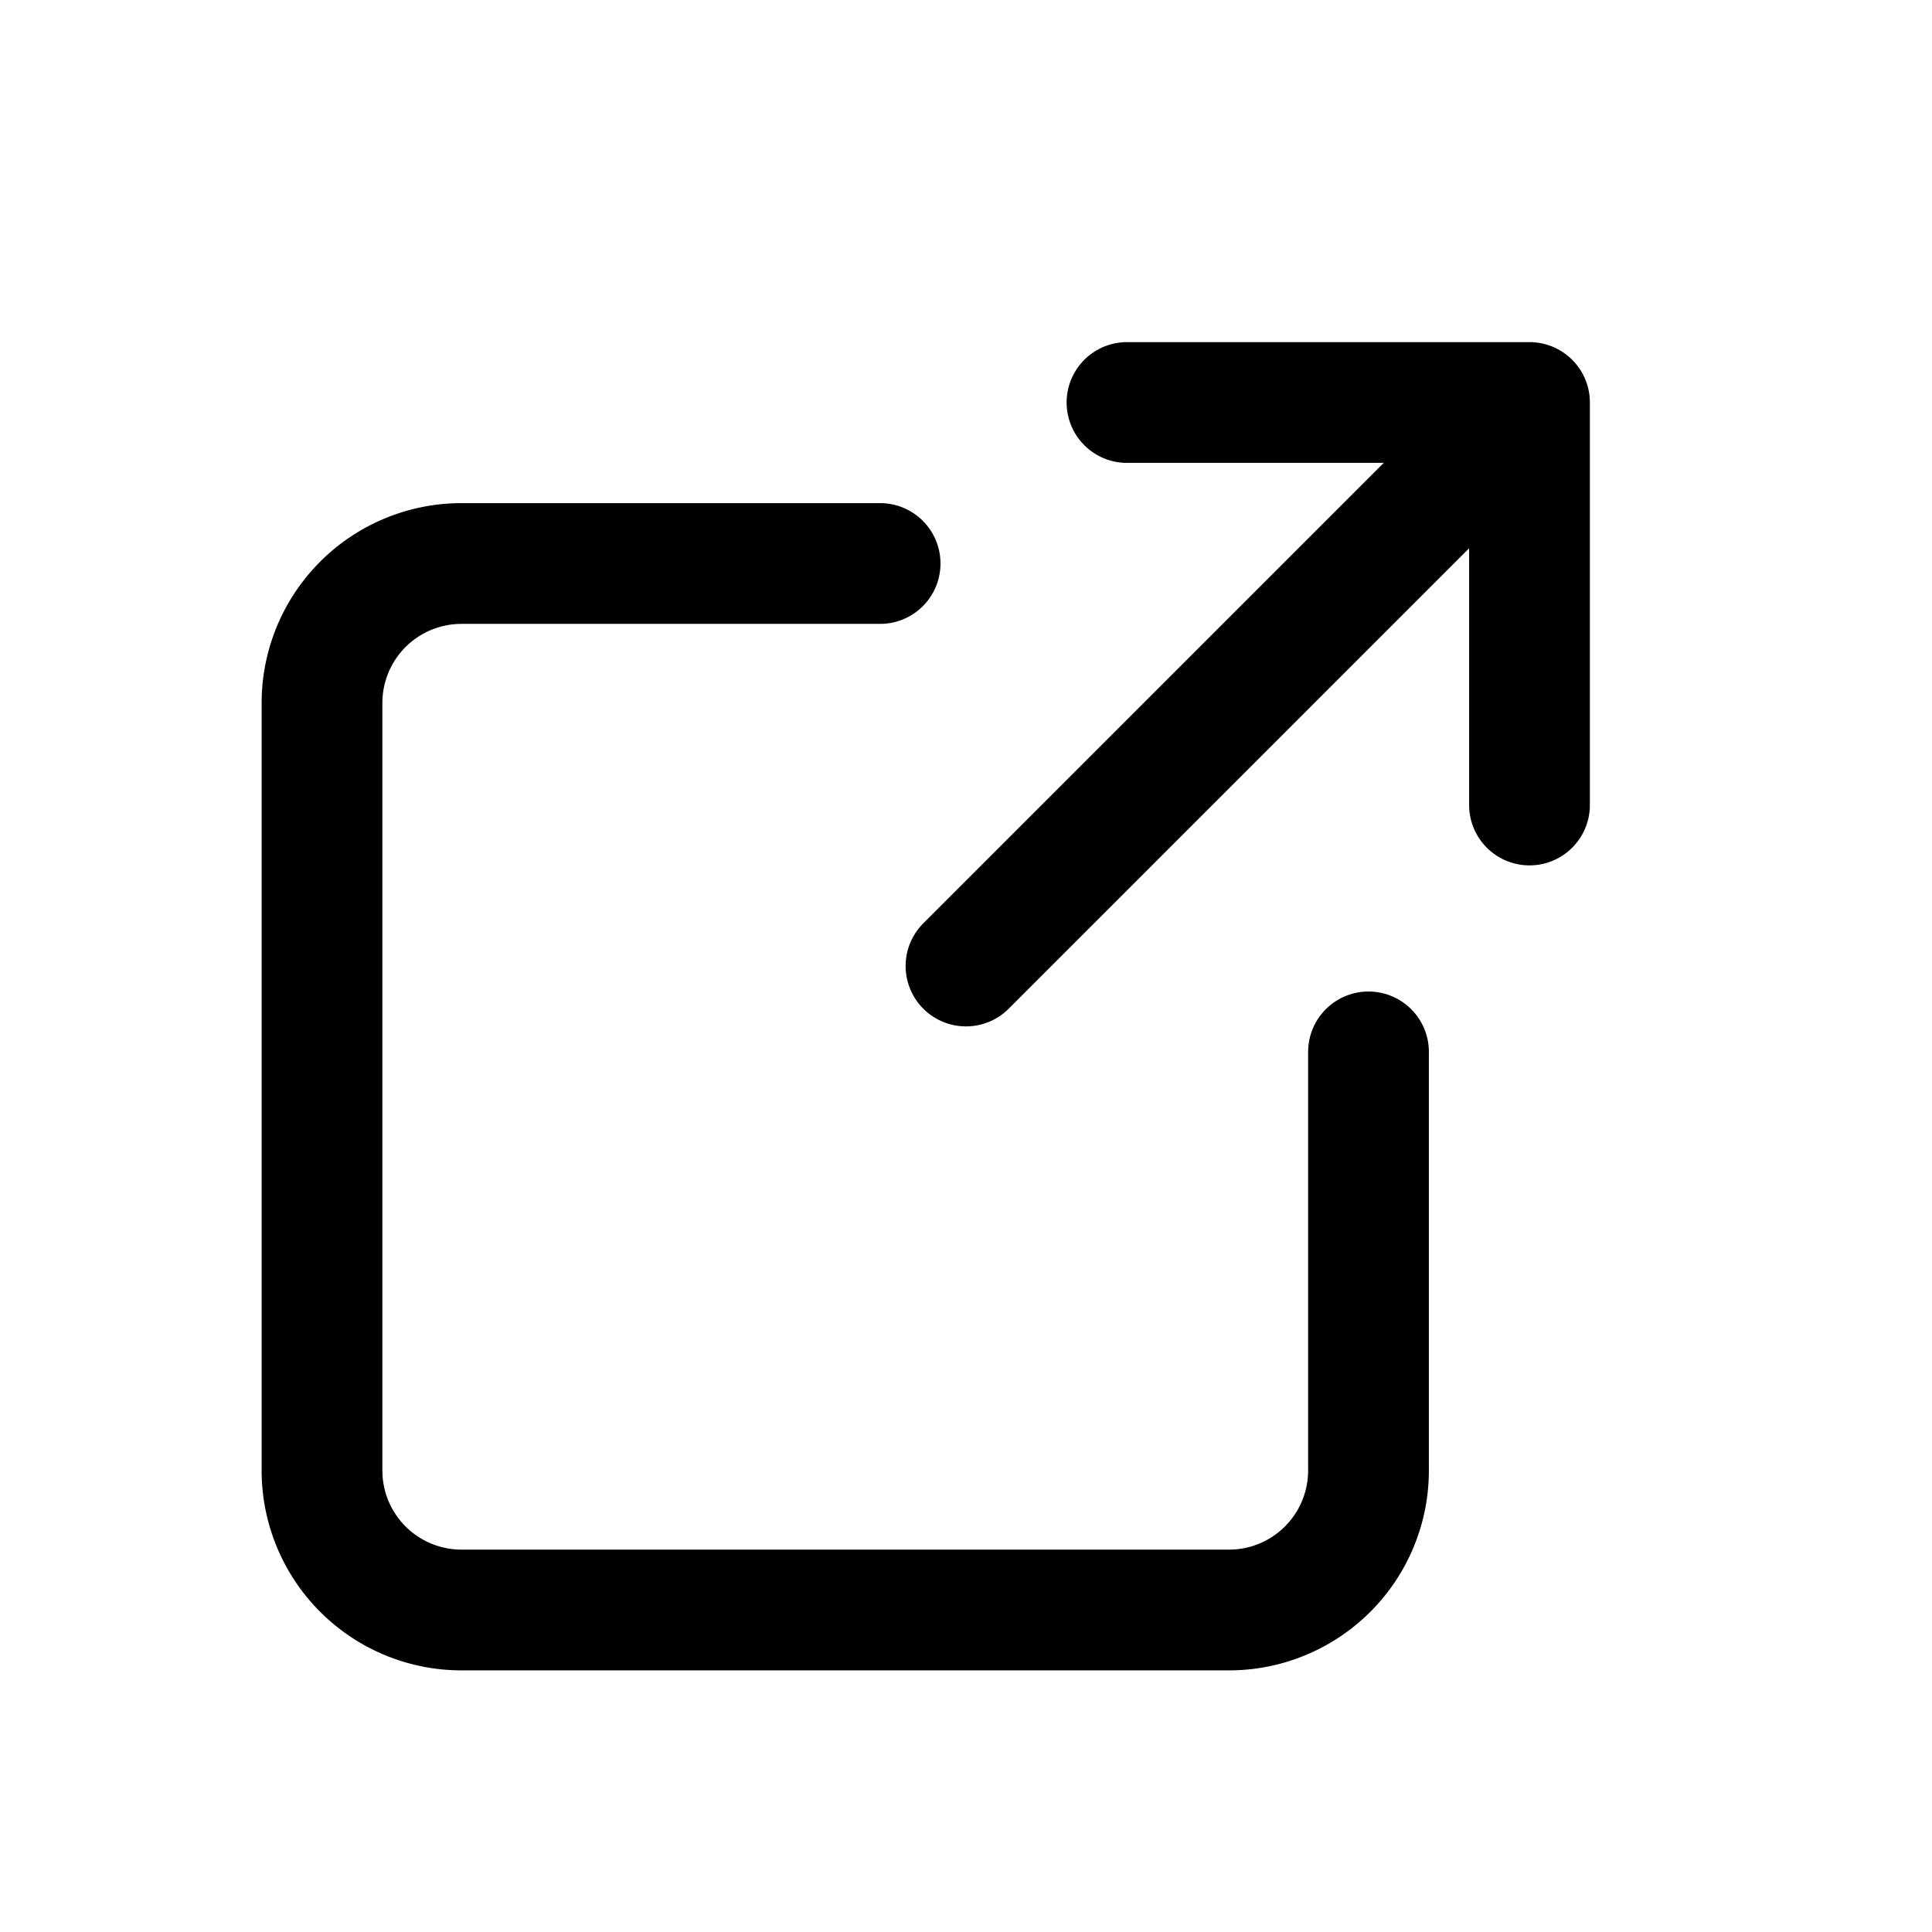 <svg width="24" height="24" viewBox="0 0 24 24" fill="none" xmlns="http://www.w3.org/2000/svg"><path d="M17 13.067v5.2A1.733 1.733 0 0 1 15.267 20H5.733A1.733 1.733 0 0 1 4 18.267V8.733A1.733 1.733 0 0 1 5.733 7h5.2M14 5h5v5M12 12l7-7" stroke="currentColor" stroke-width="1.5" stroke-linecap="round" stroke-linejoin="round"/></svg>
